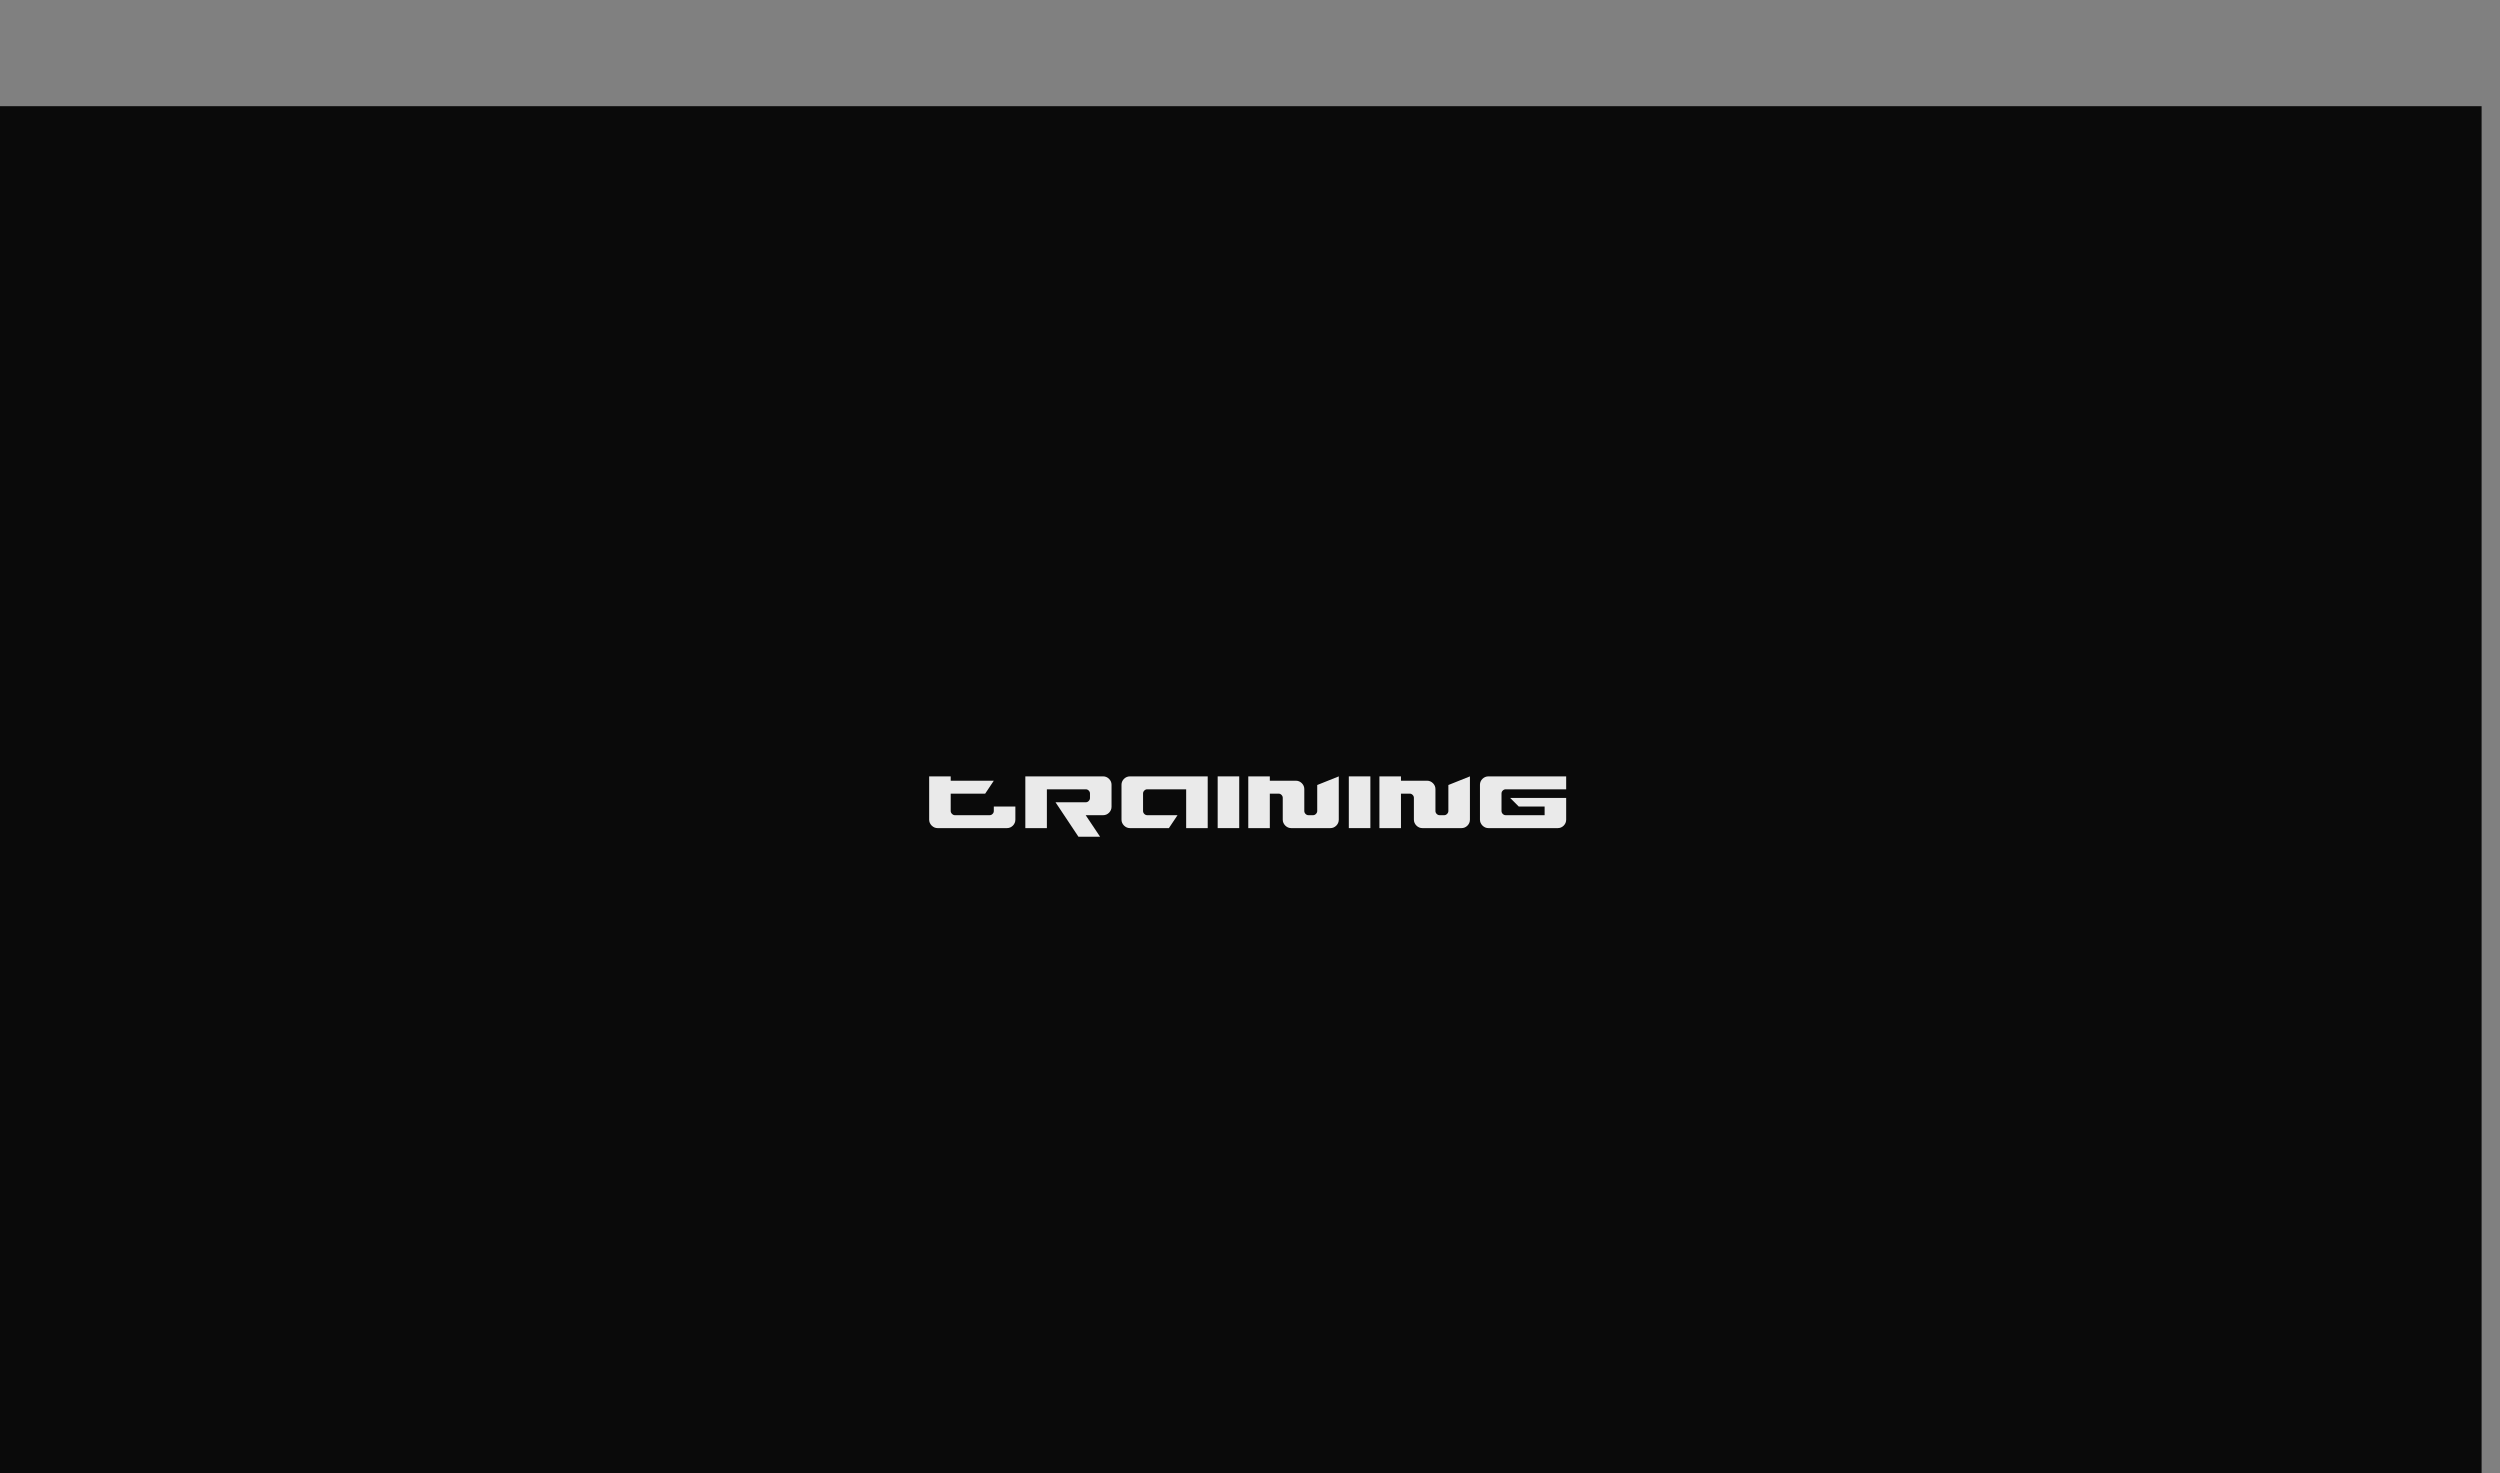 <?xml version="1.0" encoding="UTF-8" standalone="no"?>
<svg xmlns:xlink="http://www.w3.org/1999/xlink" height="478.65px" width="812.2px" xmlns="http://www.w3.org/2000/svg">
  <rect width="100%" height="100%" fill="#808080" stroke="none"/>
  <g transform="matrix(1.0, 0.0, 0.0, 1.0, 6.0, 0.0)">
    <use height="444.15" transform="matrix(1.0, 0.0, 0.0, 1.0, -6.0, 34.5)" width="806.2" xlink:href="#sprite0"/>
    <use height="48.3" transform="matrix(1.052, 0.0, 0.0, 1.052, 285.264, 221.698)" width="220.5" xlink:href="#sprite1"/>
  </g>
  <defs>
    <g id="sprite0" transform="matrix(1.0, 0.0, 0.0, 1.0, 0.0, 0.0)">
      <use height="9.0" transform="matrix(5.972, 0.0, 0.0, 49.35, 0.0, 0.0)" width="135.0" xlink:href="#shape0"/>
    </g>
    <g id="shape0" transform="matrix(1.0, 0.0, 0.0, 1.0, 0.0, 0.0)">
      <path d="M135.0 9.0 L0.0 9.0 0.0 0.0 135.0 0.0 135.0 9.0" fill="#000000" fill-opacity="0.922" fill-rule="evenodd" stroke="none"/>
    </g>
    <g id="sprite1" transform="matrix(1.0, 0.0, 0.0, 1.0, 26.55, 1.0)">
      <use height="26.3" transform="matrix(1.0, 0.0, 0.0, 1.0, -16.35, 21.0)" width="210.3" xlink:href="#text0"/>
    </g>
    <g id="text0" transform="matrix(1.0, 0.0, 0.0, 1.0, 26.55, 1.0)">
      <g transform="matrix(1.0, 0.0, 0.0, 1.0, -28.0, 0.0)">
        <use fill="#ffffff" fill-opacity="0.914" height="26.3" transform="matrix(0.026, 0.0, 0.0, 0.026, 0.0, 22.0)" width="210.3" xlink:href="#font_Fusion_t0"/>
        <use fill="#ffffff" fill-opacity="0.914" height="26.3" transform="matrix(0.026, 0.0, 0.0, 0.026, 29.7, 22.0)" width="210.3" xlink:href="#font_Fusion_r0"/>
        <use fill="#ffffff" fill-opacity="0.914" height="26.3" transform="matrix(0.026, 0.0, 0.0, 0.026, 59.4, 22.0)" width="210.3" xlink:href="#font_Fusion_a0"/>
        <use fill="#ffffff" fill-opacity="0.914" height="26.3" transform="matrix(0.026, 0.0, 0.0, 0.026, 89.1, 22.0)" width="210.3" xlink:href="#font_Fusion_i0"/>
        <use fill="#ffffff" fill-opacity="0.914" height="26.3" transform="matrix(0.026, 0.0, 0.0, 0.026, 98.55, 22.0)" width="210.3" xlink:href="#font_Fusion_n0"/>
        <use fill="#ffffff" fill-opacity="0.914" height="26.3" transform="matrix(0.026, 0.0, 0.0, 0.026, 129.6, 22.0)" width="210.3" xlink:href="#font_Fusion_i0"/>
        <use fill="#ffffff" fill-opacity="0.914" height="26.3" transform="matrix(0.026, 0.0, 0.0, 0.026, 139.05, 22.0)" width="210.3" xlink:href="#font_Fusion_n0"/>
        <use fill="#ffffff" fill-opacity="0.914" height="26.3" transform="matrix(0.026, 0.0, 0.0, 0.026, 170.1, 22.0)" width="210.3" xlink:href="#font_Fusion_g0"/>
      </g>
    </g>
    <g id="font_Fusion_t0">
      <path d="M1075.0 -100.5 L1075.0 -256.0 819.0 -256.0 819.0 -203.5 Q819.0 -183.0 804.0 -168.5 789.5 -153.5 769.0 -153.5 L357.0 -153.5 Q337.5 -153.5 322.5 -169.0 307.0 -184.0 307.0 -203.5 L307.0 -409.5 716.5 -409.5 819.0 -563.0 307.0 -563.0 307.0 -614.5 51.0 -614.5 51.0 -100.5 Q51.0 -60.5 81.0 -30.0 111.5 0.0 151.5 0.0 L975.5 0.0 Q1015.5 0.0 1045.5 -29.5 1075.0 -59.5 1075.0 -100.5" fill-rule="evenodd" stroke="none"/>
    </g>
    <g id="font_Fusion_r0">
      <path d="M819.0 -410.5 L819.0 -357.5 Q819.0 -338.0 804.0 -322.5 789.5 -307.0 769.0 -307.0 L409.5 -307.0 682.0 102.5 939.0 102.5 768.0 -153.5 975.5 -153.5 Q1015.5 -153.5 1045.5 -183.0 1075.0 -213.0 1075.0 -254.0 L1075.0 -515.0 Q1075.0 -555.0 1045.5 -585.0 1015.5 -614.5 975.5 -614.5 L51.0 -614.5 51.0 0.0 307.0 0.0 307.0 -461.0 769.0 -461.0 Q789.5 -461.0 804.0 -446.0 819.0 -431.0 819.0 -410.5" fill-rule="evenodd" stroke="none"/>
    </g>
    <g id="font_Fusion_a0">
      <path d="M1075.0 0.0 L1075.0 -614.5 151.5 -614.5 Q110.5 -614.5 80.5 -585.0 51.0 -555.0 51.0 -515.0 L51.0 -100.5 Q51.0 -60.5 81.0 -30.0 111.5 0.0 151.5 0.0 L614.0 0.0 716.5 -153.5 357.0 -153.5 Q336.5 -153.5 322.0 -168.5 307.0 -183.0 307.0 -203.5 L307.0 -411.0 Q307.0 -431.5 322.0 -446.0 336.5 -461.0 357.0 -461.0 L819.0 -461.0 819.0 0.0 1075.0 0.0" fill-rule="evenodd" stroke="none"/>
    </g>
    <g id="font_Fusion_i0">
      <path d="M51.0 0.0 L307.0 0.0 307.0 -614.5 51.0 -614.5 51.0 0.0" fill-rule="evenodd" stroke="none"/>
    </g>
    <g id="font_Fusion_n0">
      <path d="M307.0 -614.5 L51.0 -614.5 51.0 0.0 307.0 0.0 307.0 -409.5 410.5 -409.5 Q431.0 -409.5 445.5 -394.5 460.5 -380.0 460.5 -359.5 L460.5 -100.5 Q460.5 -60.5 490.5 -30.0 521.0 0.0 561.0 0.0 L1026.5 0.0 Q1066.5 0.0 1096.5 -29.5 1126.0 -59.5 1126.0 -100.5 L1126.0 -614.5 870.0 -512.0 870.0 -203.5 Q870.0 -184.0 855.0 -169.0 840.5 -153.5 820.0 -153.5 L766.5 -153.5 Q746.0 -153.5 731.5 -168.5 716.5 -183.0 716.5 -203.5 L716.5 -463.5 Q716.5 -503.5 687.0 -533.5 657.0 -563.0 617.0 -563.0 L307.0 -563.0 307.0 -614.5" fill-rule="evenodd" stroke="none"/>
    </g>
    <g id="font_Fusion_g0">
      <path d="M1075.0 -461.0 L1075.0 -614.5 151.5 -614.5 Q110.5 -614.5 80.5 -585.0 51.0 -555.0 51.0 -515.0 L51.0 -100.5 Q51.0 -60.5 81.0 -30.0 111.5 0.0 151.5 0.0 L975.5 0.0 Q1015.5 0.0 1045.5 -29.5 1075.0 -59.5 1075.0 -100.5 L1075.0 -358.5 409.5 -358.5 512.0 -256.0 819.0 -256.0 819.0 -153.5 357.0 -153.5 Q336.5 -153.5 322.0 -168.5 307.0 -183.0 307.0 -203.5 L307.0 -411.0 Q307.0 -431.5 322.0 -446.0 336.5 -461.0 357.0 -461.0 L1075.0 -461.0" fill-rule="evenodd" stroke="none"/>
    </g>
  </defs>
</svg>
